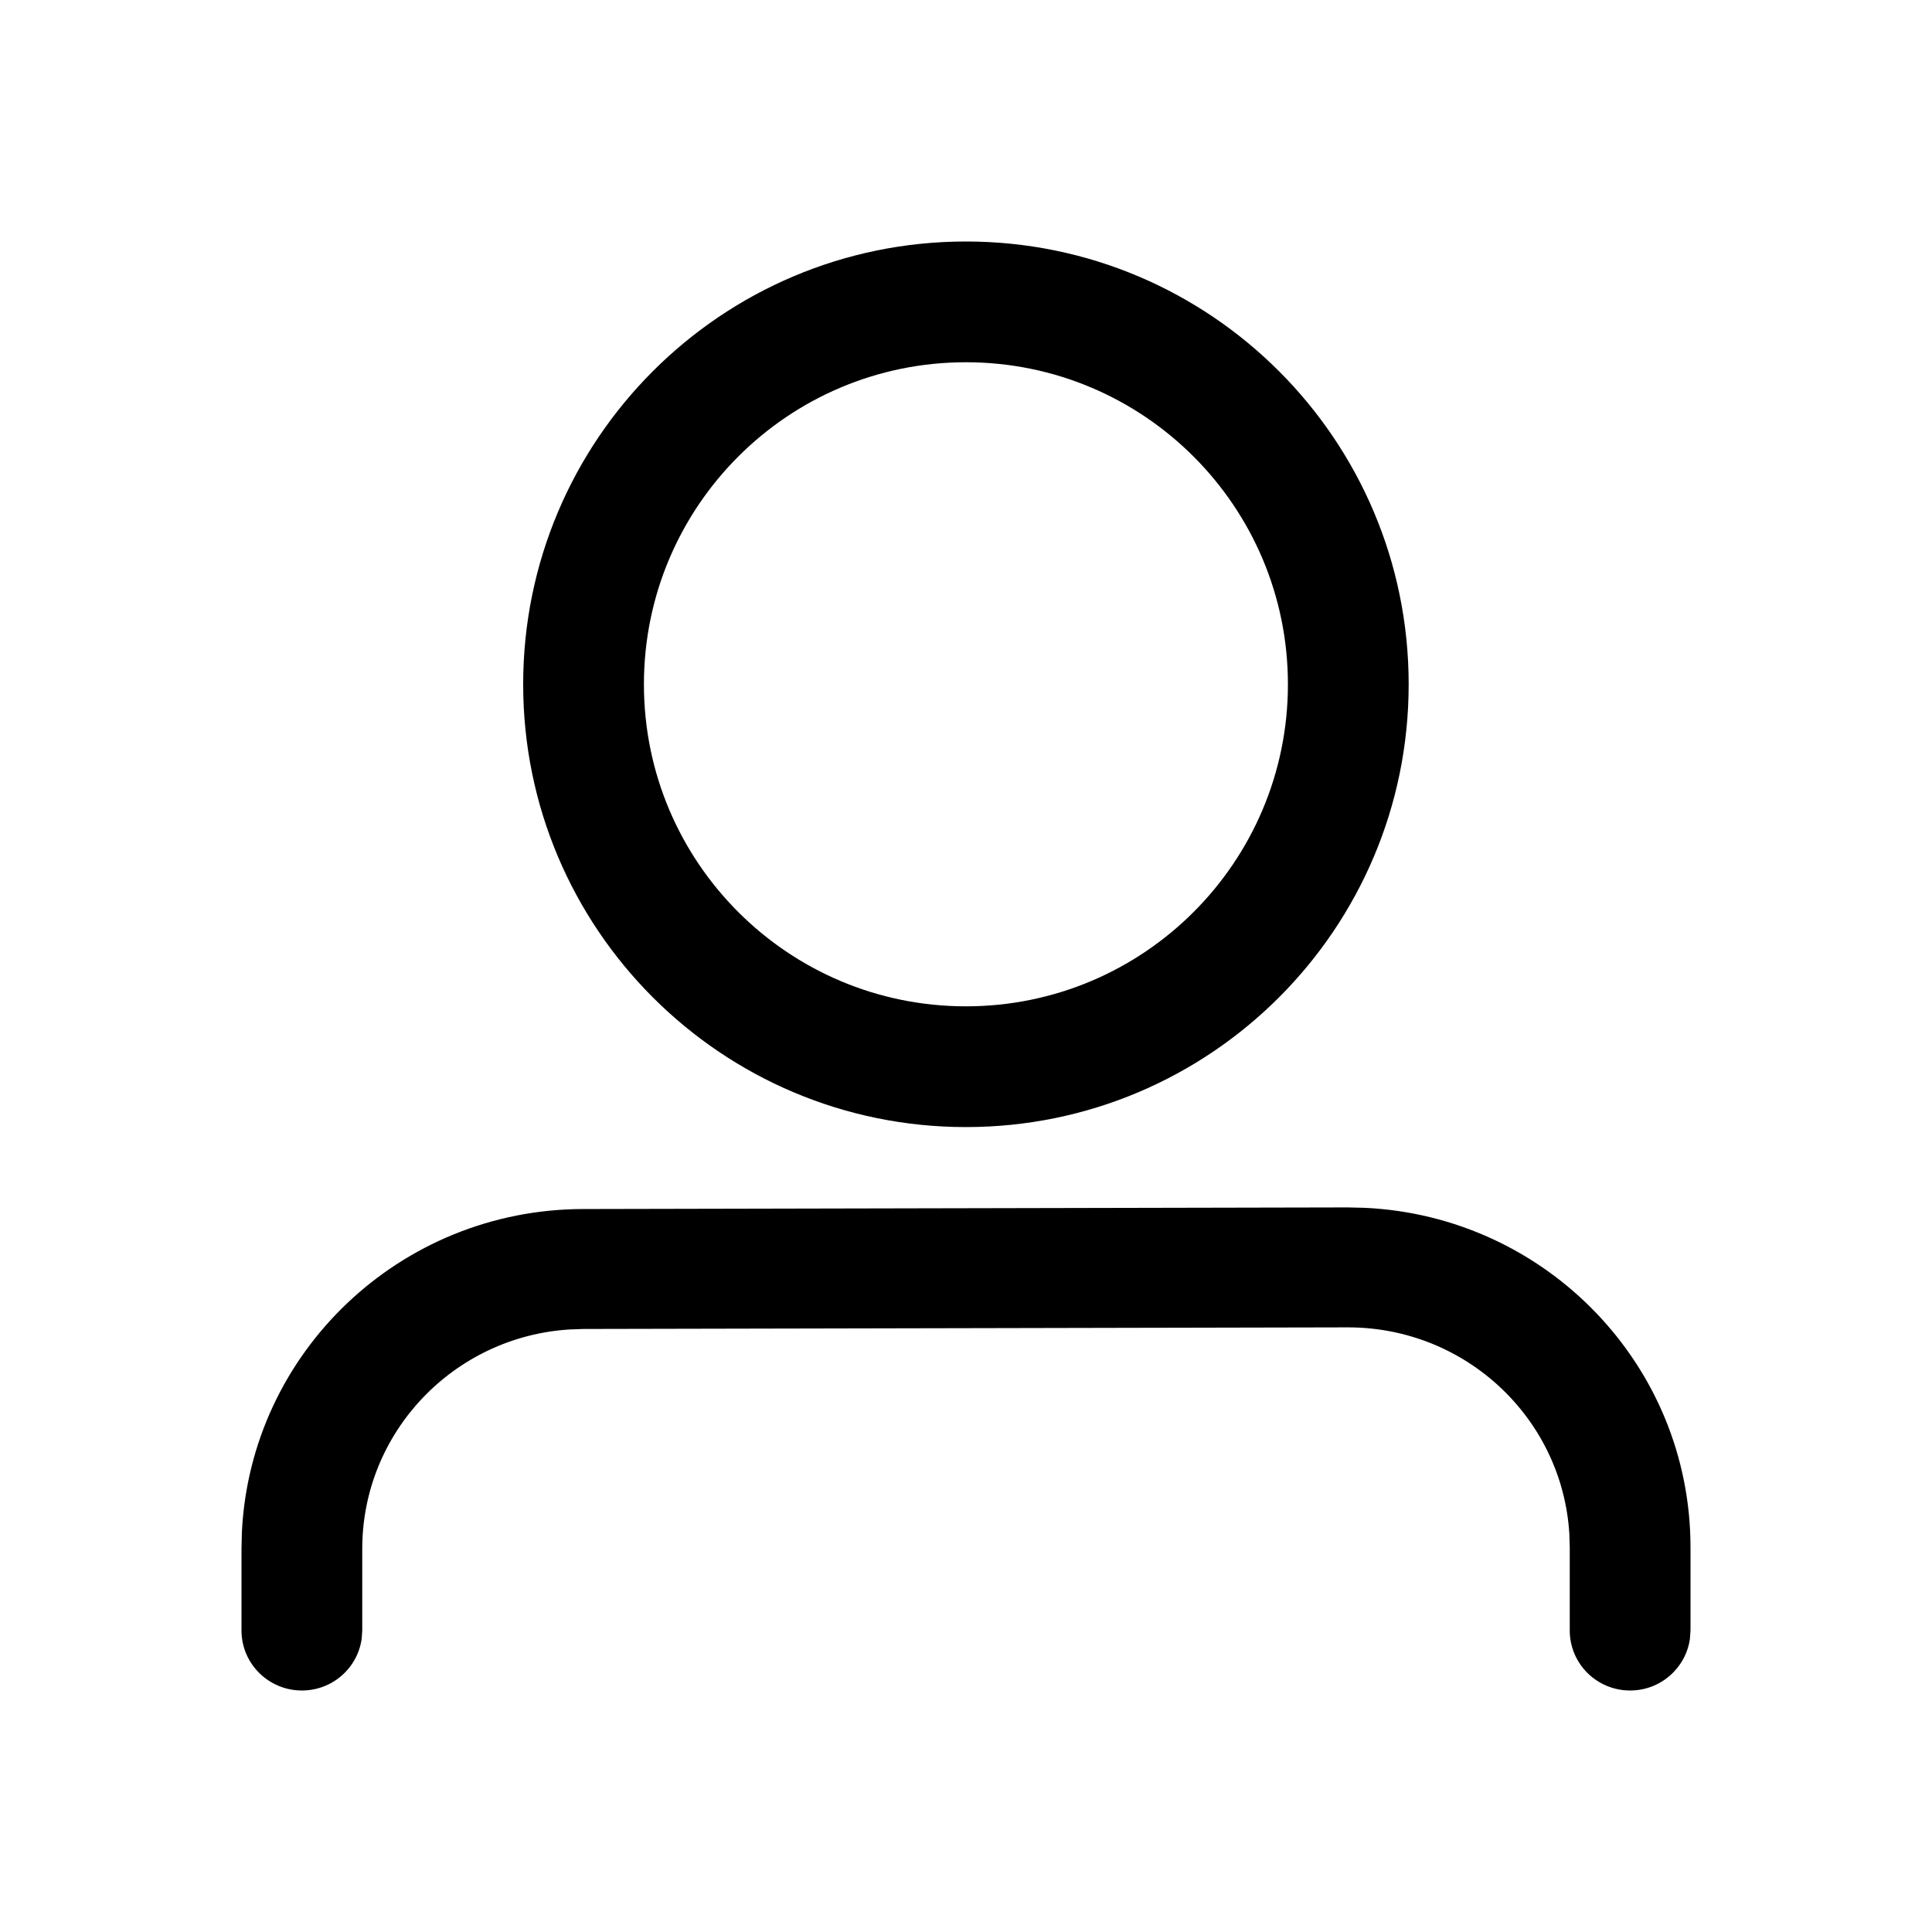 <svg width="24" height="24" viewBox="0 0 24 24" fill="none" xmlns="http://www.w3.org/2000/svg">
<path fill-rule="evenodd" clip-rule="evenodd" d="M6.499 8.501C6.499 5.463 8.962 3 11.999 3C15.037 3 17.499 5.463 17.499 8.501C17.499 11.538 15.037 14.001 11.999 14.001C8.962 14.001 6.499 11.538 6.499 8.501ZM15.999 8.501C15.999 6.291 14.208 4.5 11.999 4.5C9.79 4.5 7.999 6.291 7.999 8.501C7.999 10.71 9.79 12.501 11.999 12.501C14.208 12.501 15.999 10.71 15.999 8.501Z" fill="black"/>
<path d="M21 19.221C21 16.958 19.207 15.111 16.956 15.004L16.742 14.999L7.243 15.019C4.969 15.023 3.115 16.799 3.005 19.03L3 19.241V20.255C3 20.666 3.336 21 3.75 21C4.13 21 4.443 20.72 4.493 20.356L4.5 20.255V19.241C4.5 17.79 5.639 16.603 7.078 16.515L7.245 16.509L16.745 16.489C18.212 16.489 19.408 17.623 19.495 19.055L19.5 19.221V20.255C19.5 20.666 19.835 21 20.25 21C20.629 21 20.943 20.72 20.993 20.356L21 20.255V19.221Z" fill="black"/>
</svg>
